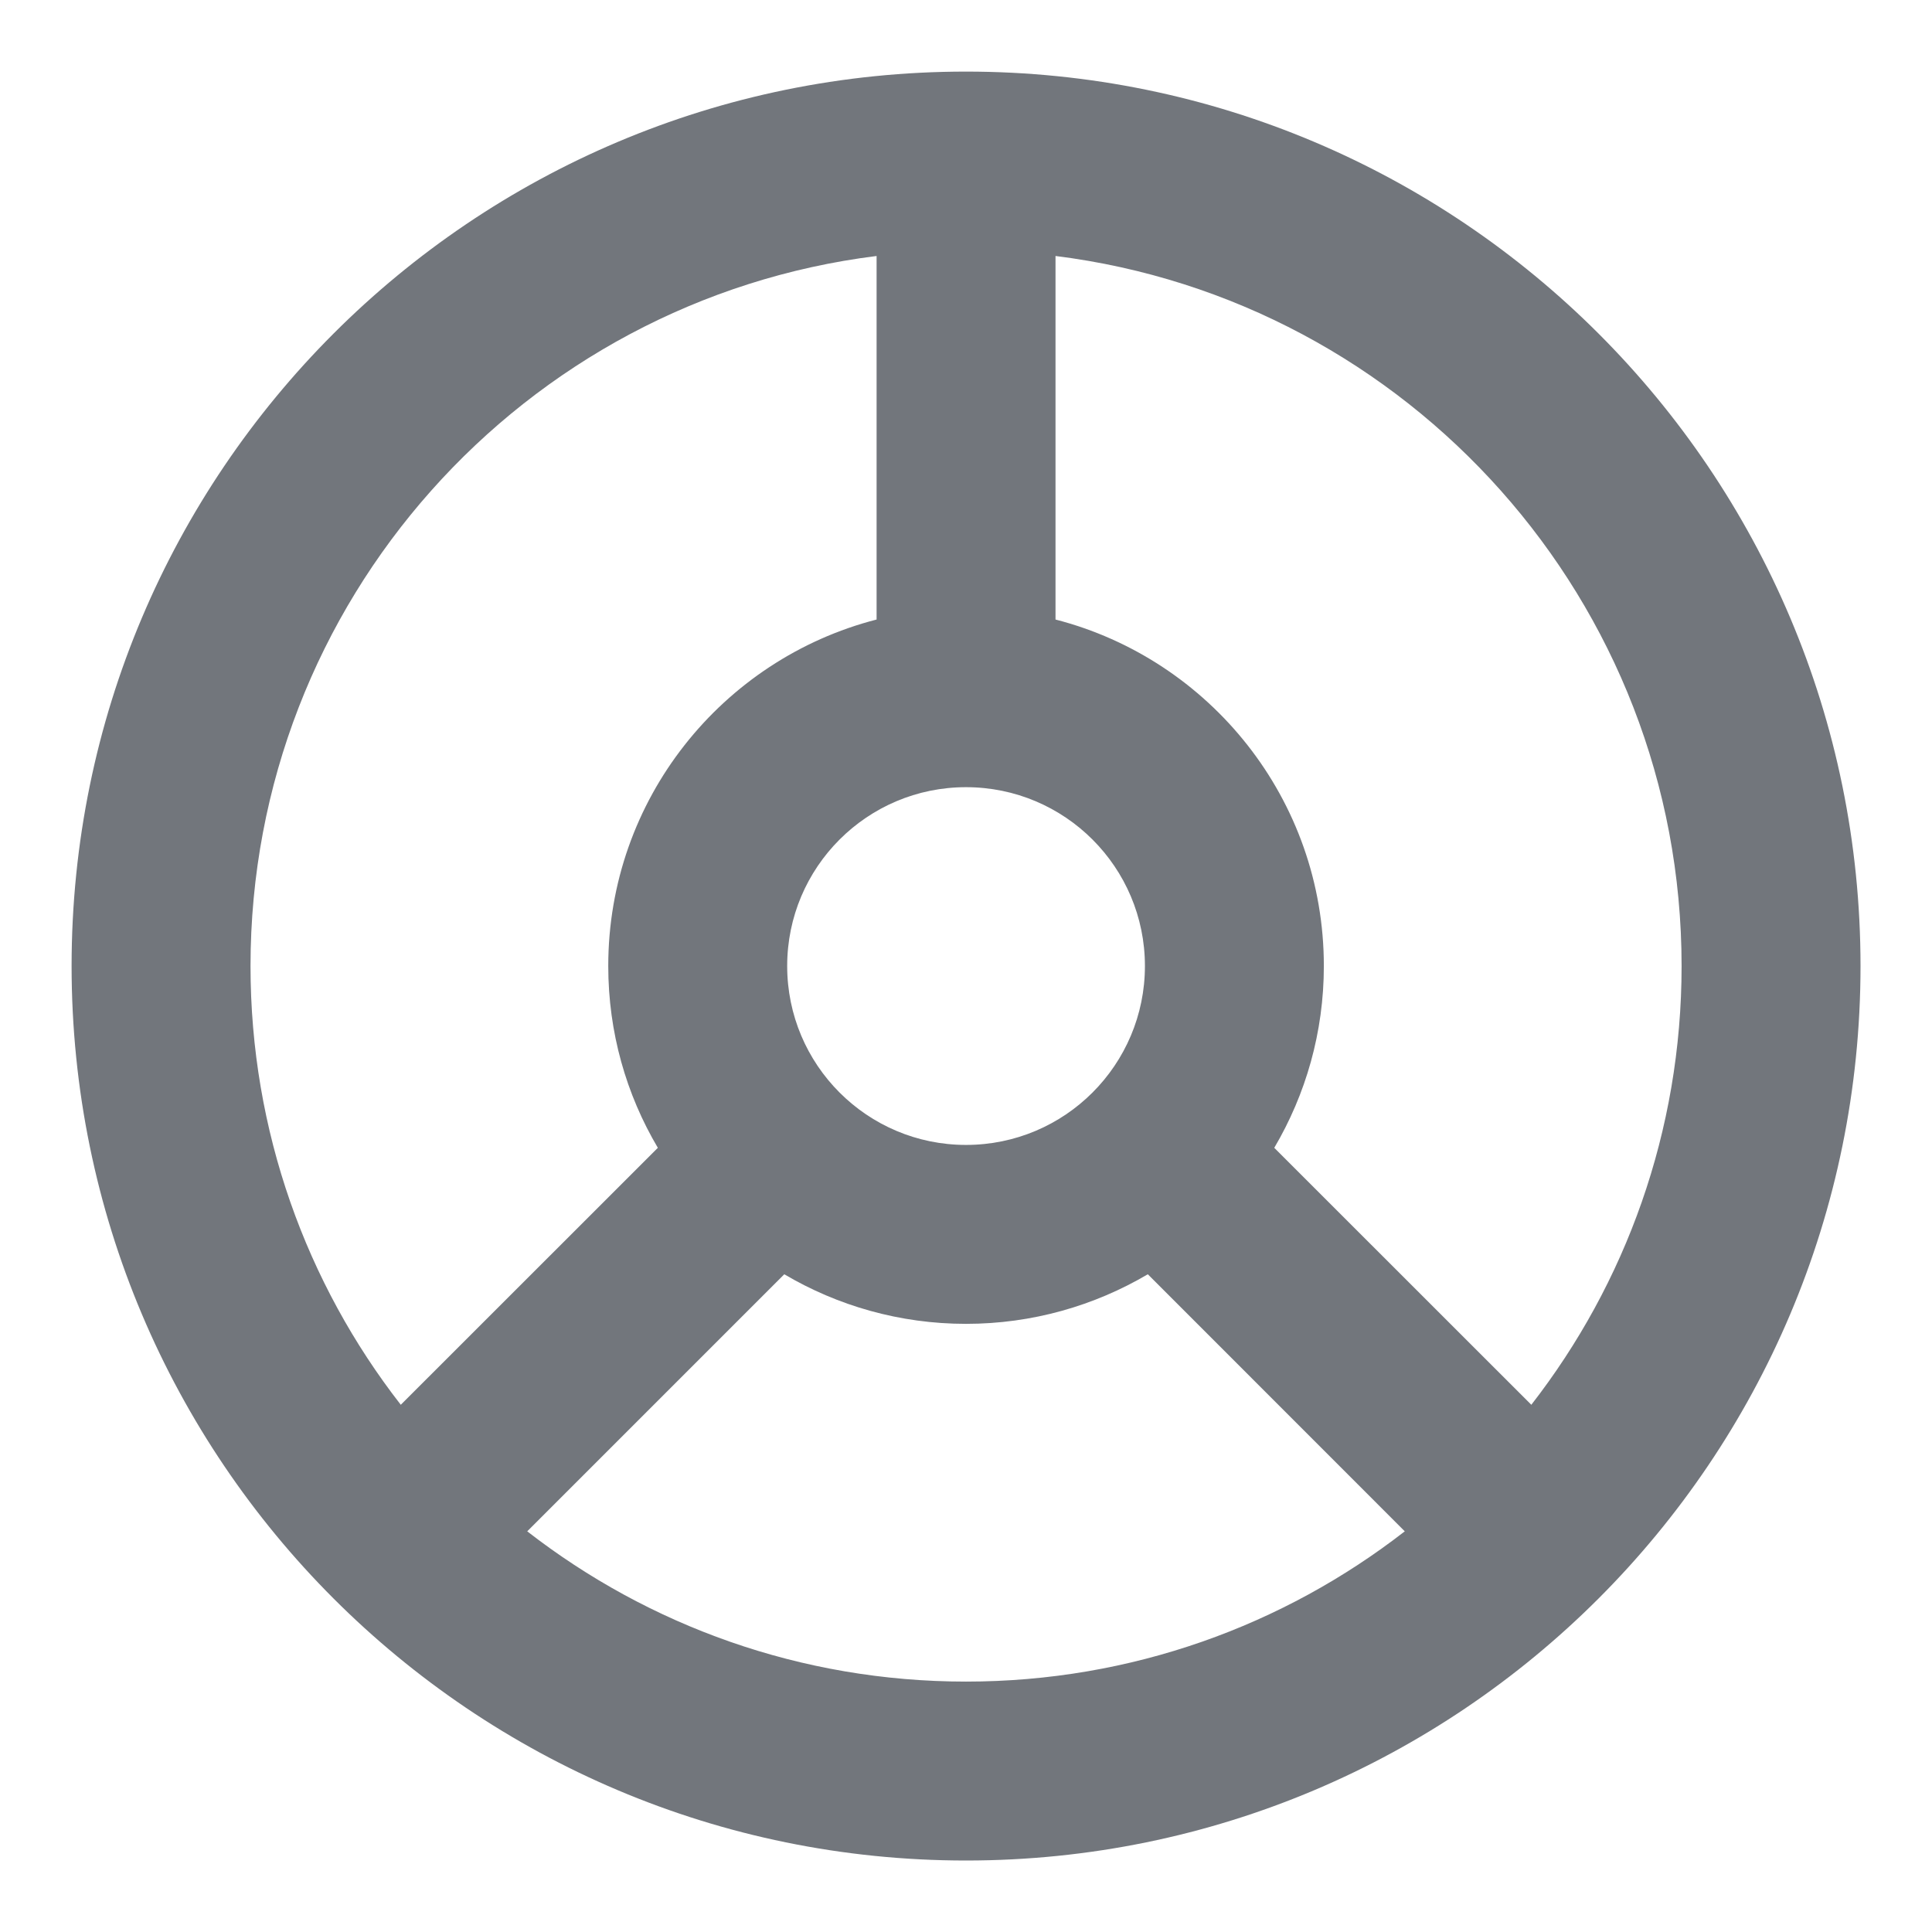 <svg width="18" height="18" viewBox="0 0 18 18" fill="none" xmlns="http://www.w3.org/2000/svg">
<path fill-rule="evenodd" clip-rule="evenodd" d="M9 17.334C13.603 17.334 17.334 13.603 17.334 9C17.334 4.398 13.603 0.667 9 0.667C4.398 0.667 0.667 4.398 0.667 9C0.667 13.603 4.398 17.334 9 17.334ZM14.267 13.088C15.144 11.96 15.667 10.541 15.667 9C15.667 5.601 13.122 2.795 9.834 2.385V5.772C11.271 6.142 12.334 7.447 12.334 9C12.334 9.619 12.165 10.197 11.872 10.694L14.267 13.088ZM13.088 14.267L10.694 11.872C10.197 12.165 9.618 12.334 9 12.334C8.382 12.334 7.803 12.165 7.307 11.872L4.912 14.267C6.041 15.144 7.46 15.667 9 15.667C10.541 15.667 11.959 15.144 13.088 14.267ZM5.667 9C5.667 9.619 5.835 10.197 6.129 10.694L3.734 13.088C2.856 11.96 2.334 10.541 2.334 9C2.334 5.601 4.878 2.795 8.167 2.385V5.772C6.729 6.142 5.667 7.447 5.667 9ZM9 10.667C9.921 10.667 10.667 9.921 10.667 9C10.667 8.08 9.921 7.334 9 7.334C8.08 7.334 7.334 8.08 7.334 9C7.334 9.921 8.08 10.667 9 10.667Z" fill="#72767C"/>
</svg>
